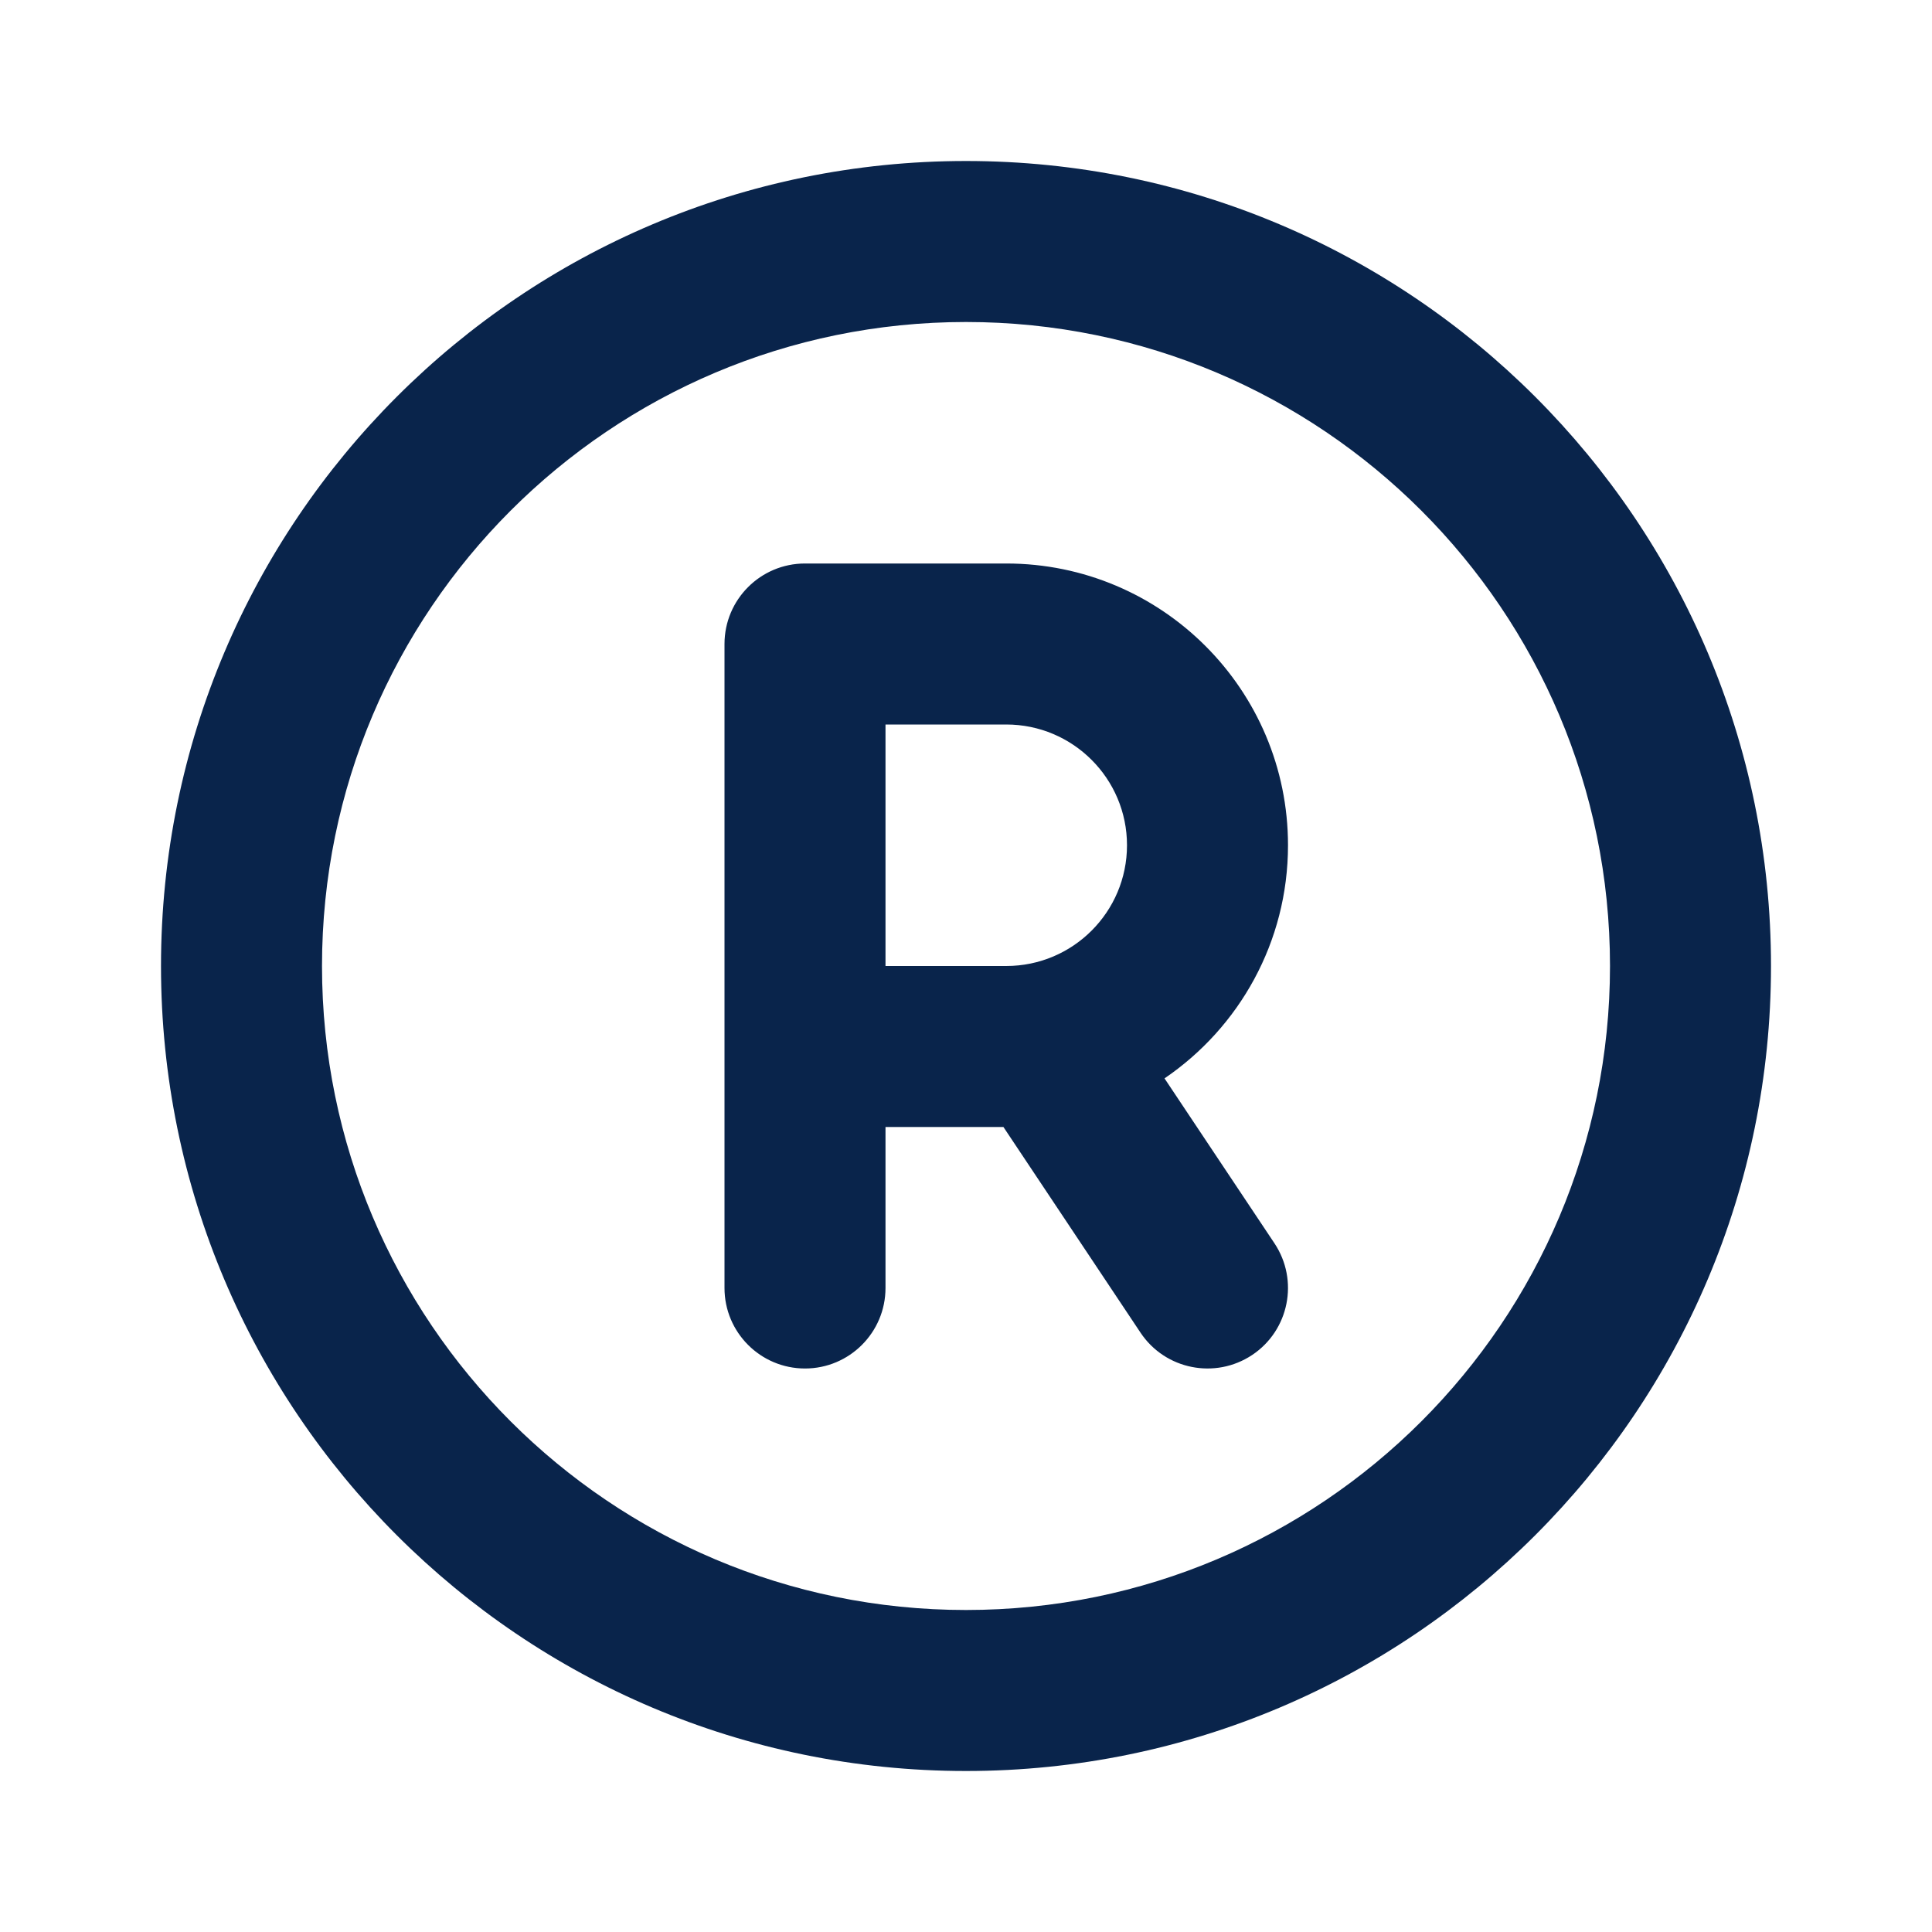 <?xml version="1.0" encoding="UTF-8"?>
<svg width="24px" height="24px" viewBox="0 0 24 24" version="1.1" xmlns="http://www.w3.org/2000/svg" xmlns:xlink="http://www.w3.org/1999/xlink">
    <title>registered_line</title>
    <g id="Icon" stroke="none" stroke-width="1" fill="none" fill-rule="evenodd">
        <g id="Business" transform="translate(-624, -480)">
            <g id="registered_line" transform="translate(624, 480)">
                <path d="M24,0 L24,24 L0,24 L0,0 L24,0 Z M12.594,23.258 L12.582,23.259 L12.511,23.295 L12.492,23.299 L12.477,23.295 L12.406,23.259 C12.396,23.256 12.387,23.259 12.382,23.265 L12.378,23.276 L12.361,23.703 L12.366,23.724 L12.377,23.736 L12.48,23.81 L12.495,23.814 L12.507,23.81 L12.611,23.736 L12.623,23.72 L12.627,23.703 L12.61,23.276 C12.608,23.266 12.601,23.259 12.594,23.258 Z M12.858,23.145 L12.845,23.147 L12.66,23.24 L12.65,23.25 L12.647,23.261 L12.665,23.691 L12.67,23.703 L12.678,23.71 L12.879,23.803 C12.891,23.807 12.902,23.803 12.908,23.795 L12.912,23.781 L12.878,23.166 C12.875,23.155 12.867,23.147 12.858,23.145 Z M12.143,23.147 C12.133,23.142 12.122,23.145 12.116,23.153 L12.11,23.166 L12.076,23.781 C12.075,23.793 12.083,23.802 12.093,23.805 L12.108,23.803 L12.309,23.71 L12.319,23.702 L12.322,23.691 L12.34,23.261 L12.337,23.248 L12.328,23.24 L12.143,23.147 Z" id="MingCute" fill-rule="nonzero"></path>
                <path d="M12,2 C17.523,2 22,6.477 22,12 C22,17.523 17.523,22 12,22 C6.477,22 2,17.523 2,12 C2,6.477 6.477,2 12,2 Z M12,4 C7.582,4 4,7.582 4,12 C4,16.418 7.582,20 12,20 C16.418,20 20,16.418 20,12 C20,7.582 16.418,4 12,4 Z M12.5,7 C14.433,7 16,8.567 16,10.5 C16,11.704 15.392,12.766 14.466,13.396 L15.832,15.445 C16.138,15.905 16.014,16.526 15.555,16.832 C15.095,17.138 14.474,17.014 14.168,16.555 L12.465,14 L11,14 L11,16 C11,16.552 10.552,17 10,17 C9.448,17 9,16.552 9,16 L9,8 C9,7.448 9.448,7 10,7 L12.5,7 Z M12.5,9 L11,9 L11,12 L12.5,12 C13.328,12 14,11.328 14,10.5 C14,9.672 13.328,9 12.5,9 Z" id="形状" fill="#09244B"></path>
            </g>
        </g>
    </g>
</svg>